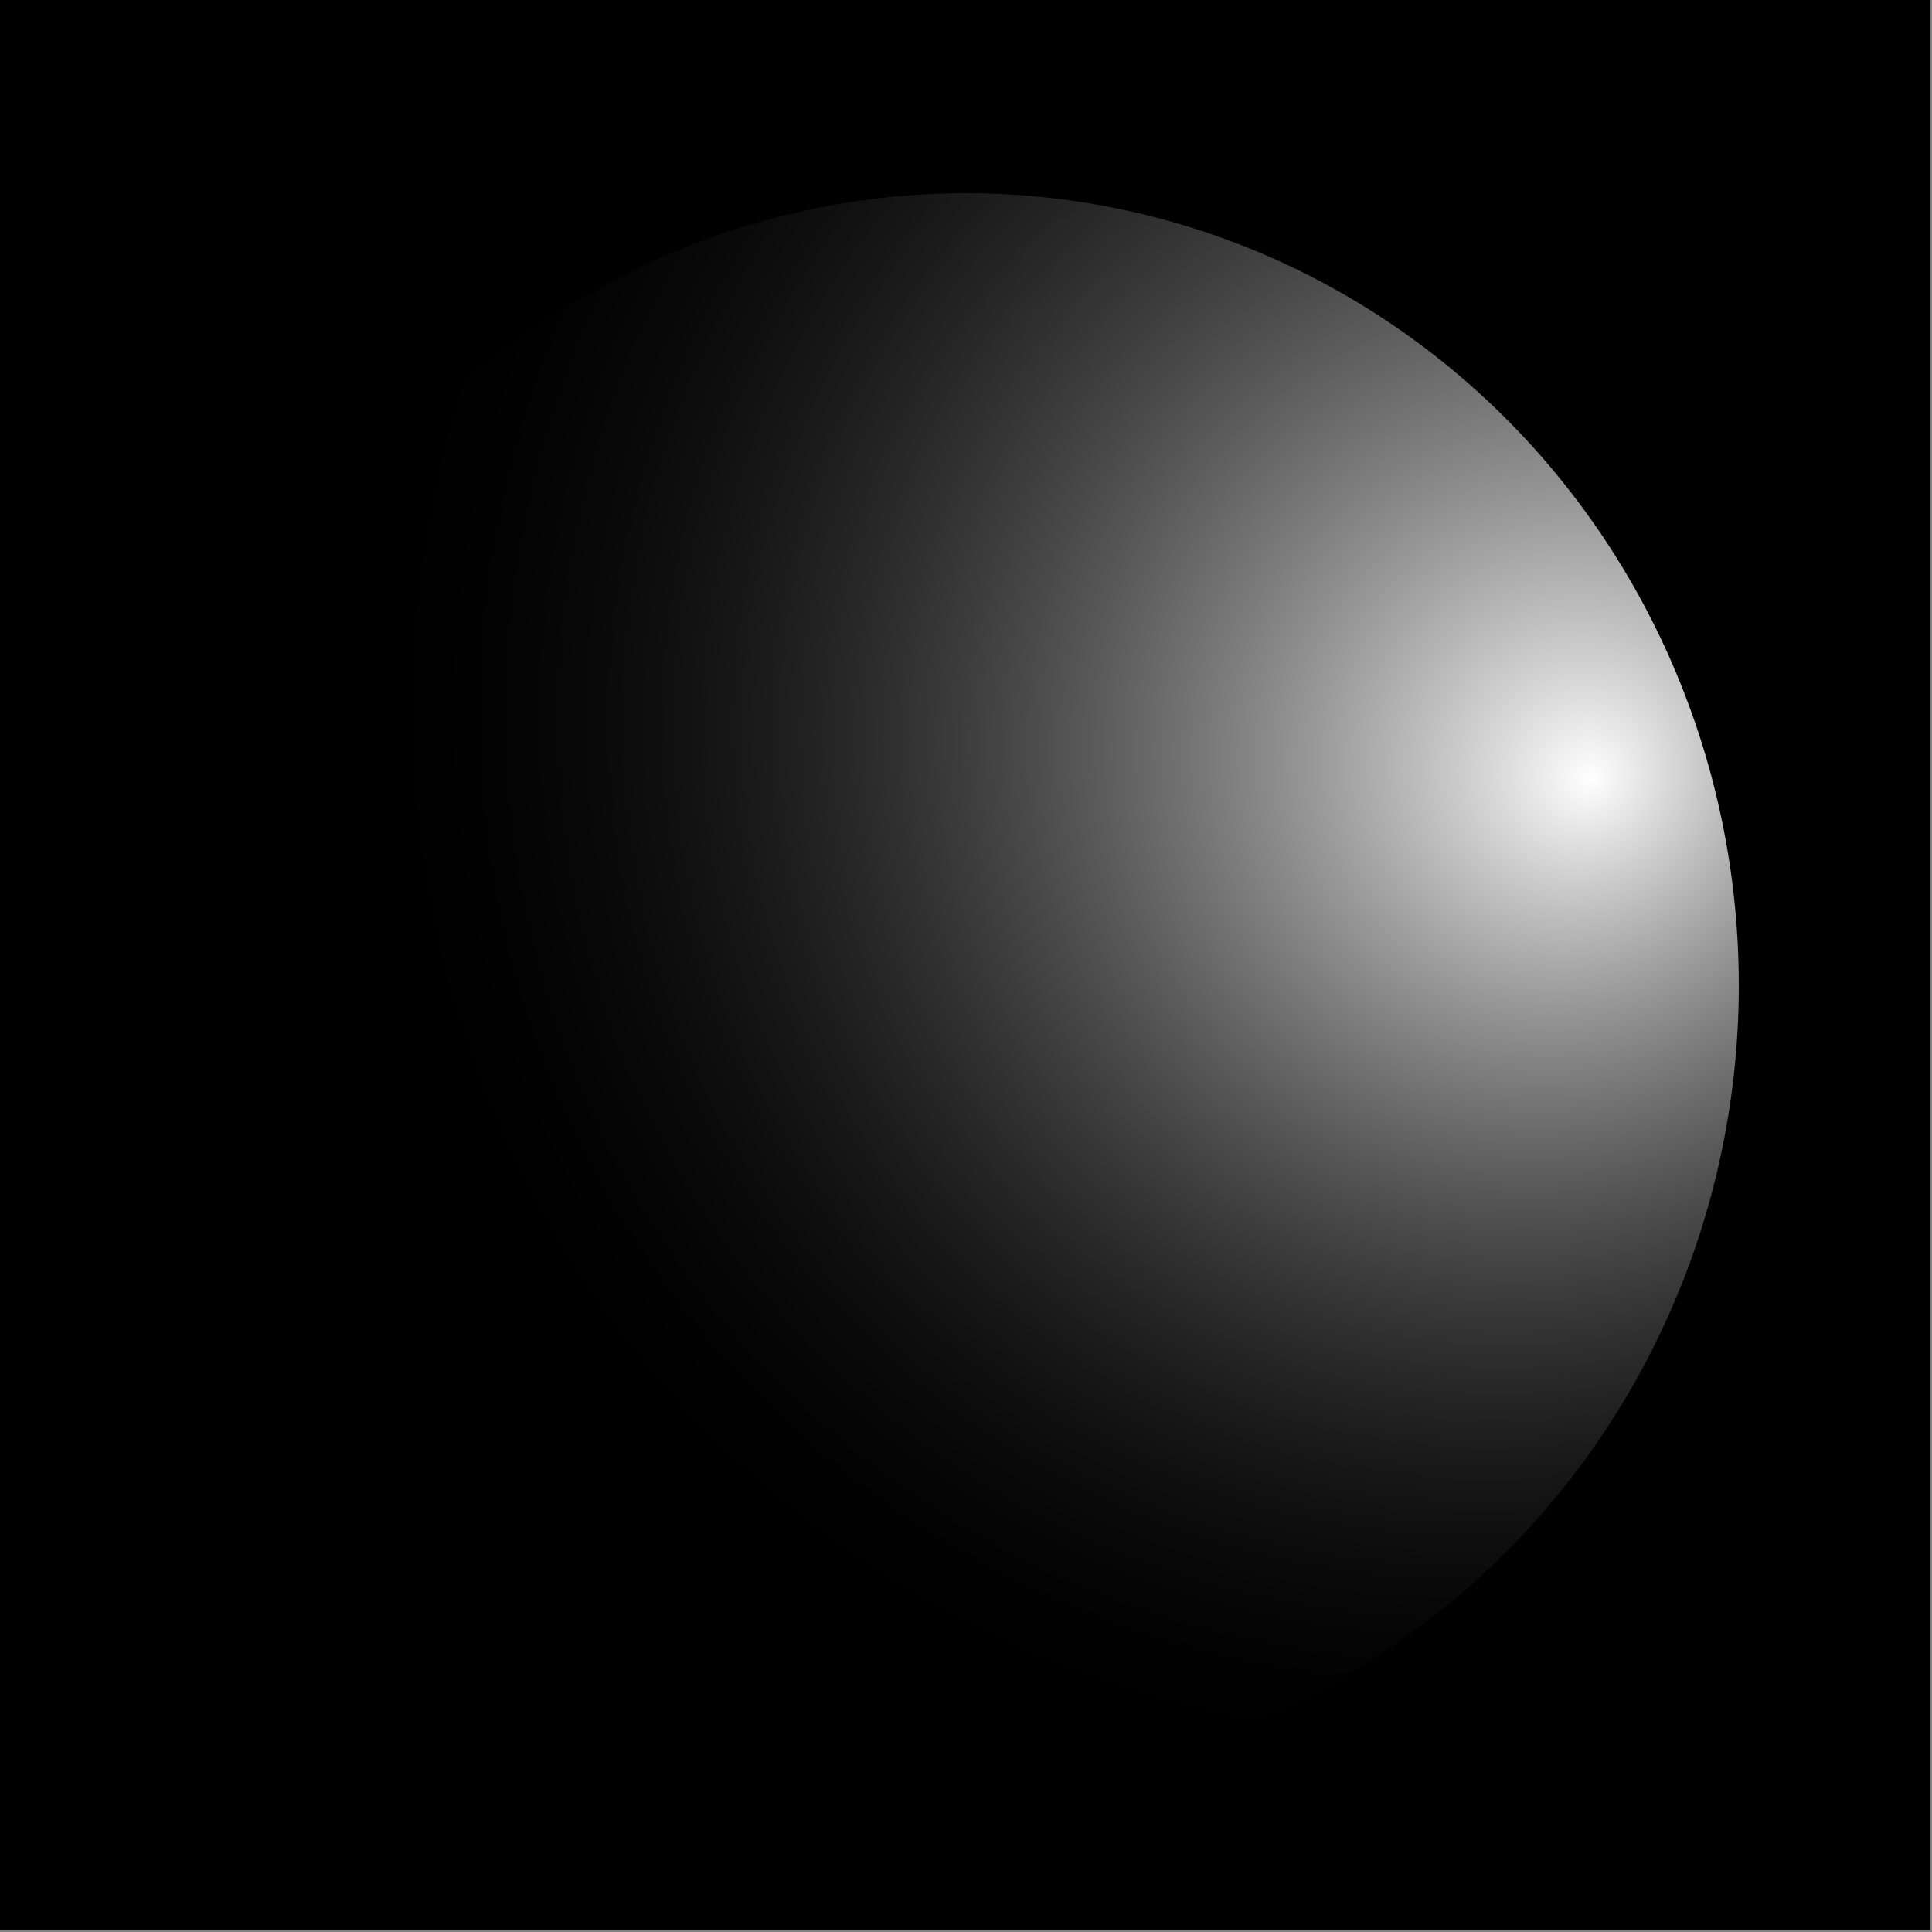 <?xml version="1.0" encoding="UTF-8" standalone="no"?>
<!-- Created with Inkscape (http://www.inkscape.org/) -->
<svg xmlns:svg="http://www.w3.org/2000/svg" xmlns="http://www.w3.org/2000/svg"
   xmlns:xlink="http://www.w3.org/1999/xlink" version="1.0" x="0" y="0" width="500"
   height="500" id="svg2">
   <rect width="100%" height="100%" fill="#808080" stroke="none"/>
   <defs id="defs4">
      <linearGradient id="linearGradient6453">
         <stop style="stop-color:#ffffff;stop-opacity:1" offset="0" id="stop6455" />
         <stop style="stop-color:#000000;stop-opacity:0" offset="1" id="stop6457" />
      </linearGradient>
      <radialGradient cx="171.208" cy="196.855" r="200" fx="200.208" fy="196.855" id="radialGradient6459"
         xlink:href="#linearGradient6453" gradientUnits="userSpaceOnUse"
         gradientTransform="matrix(1.04,0.962,-1,1.064,400.422,-200.435)" />
   </defs>
   <g id="layer1">
      <rect x='-0.5' y='-0.5' width='500' height='500' fill='hsl(0,0%,10%)' />
      <path
         d="M 450 255 A 200 205 0 1 1  50,255 A 200 205 0 1 1  450 255 z"
         style="opacity:1;fill:url(#radialGradient6459);fill-opacity:1;fill-rule:evenodd;stroke:none;stroke-width:8;stroke-linecap:round;stroke-linejoin:round;stroke-miterlimit:4;stroke-dasharray:none;stroke-dashoffset:0;stroke-opacity:1"
         id="path5725" />
   </g>
</svg>